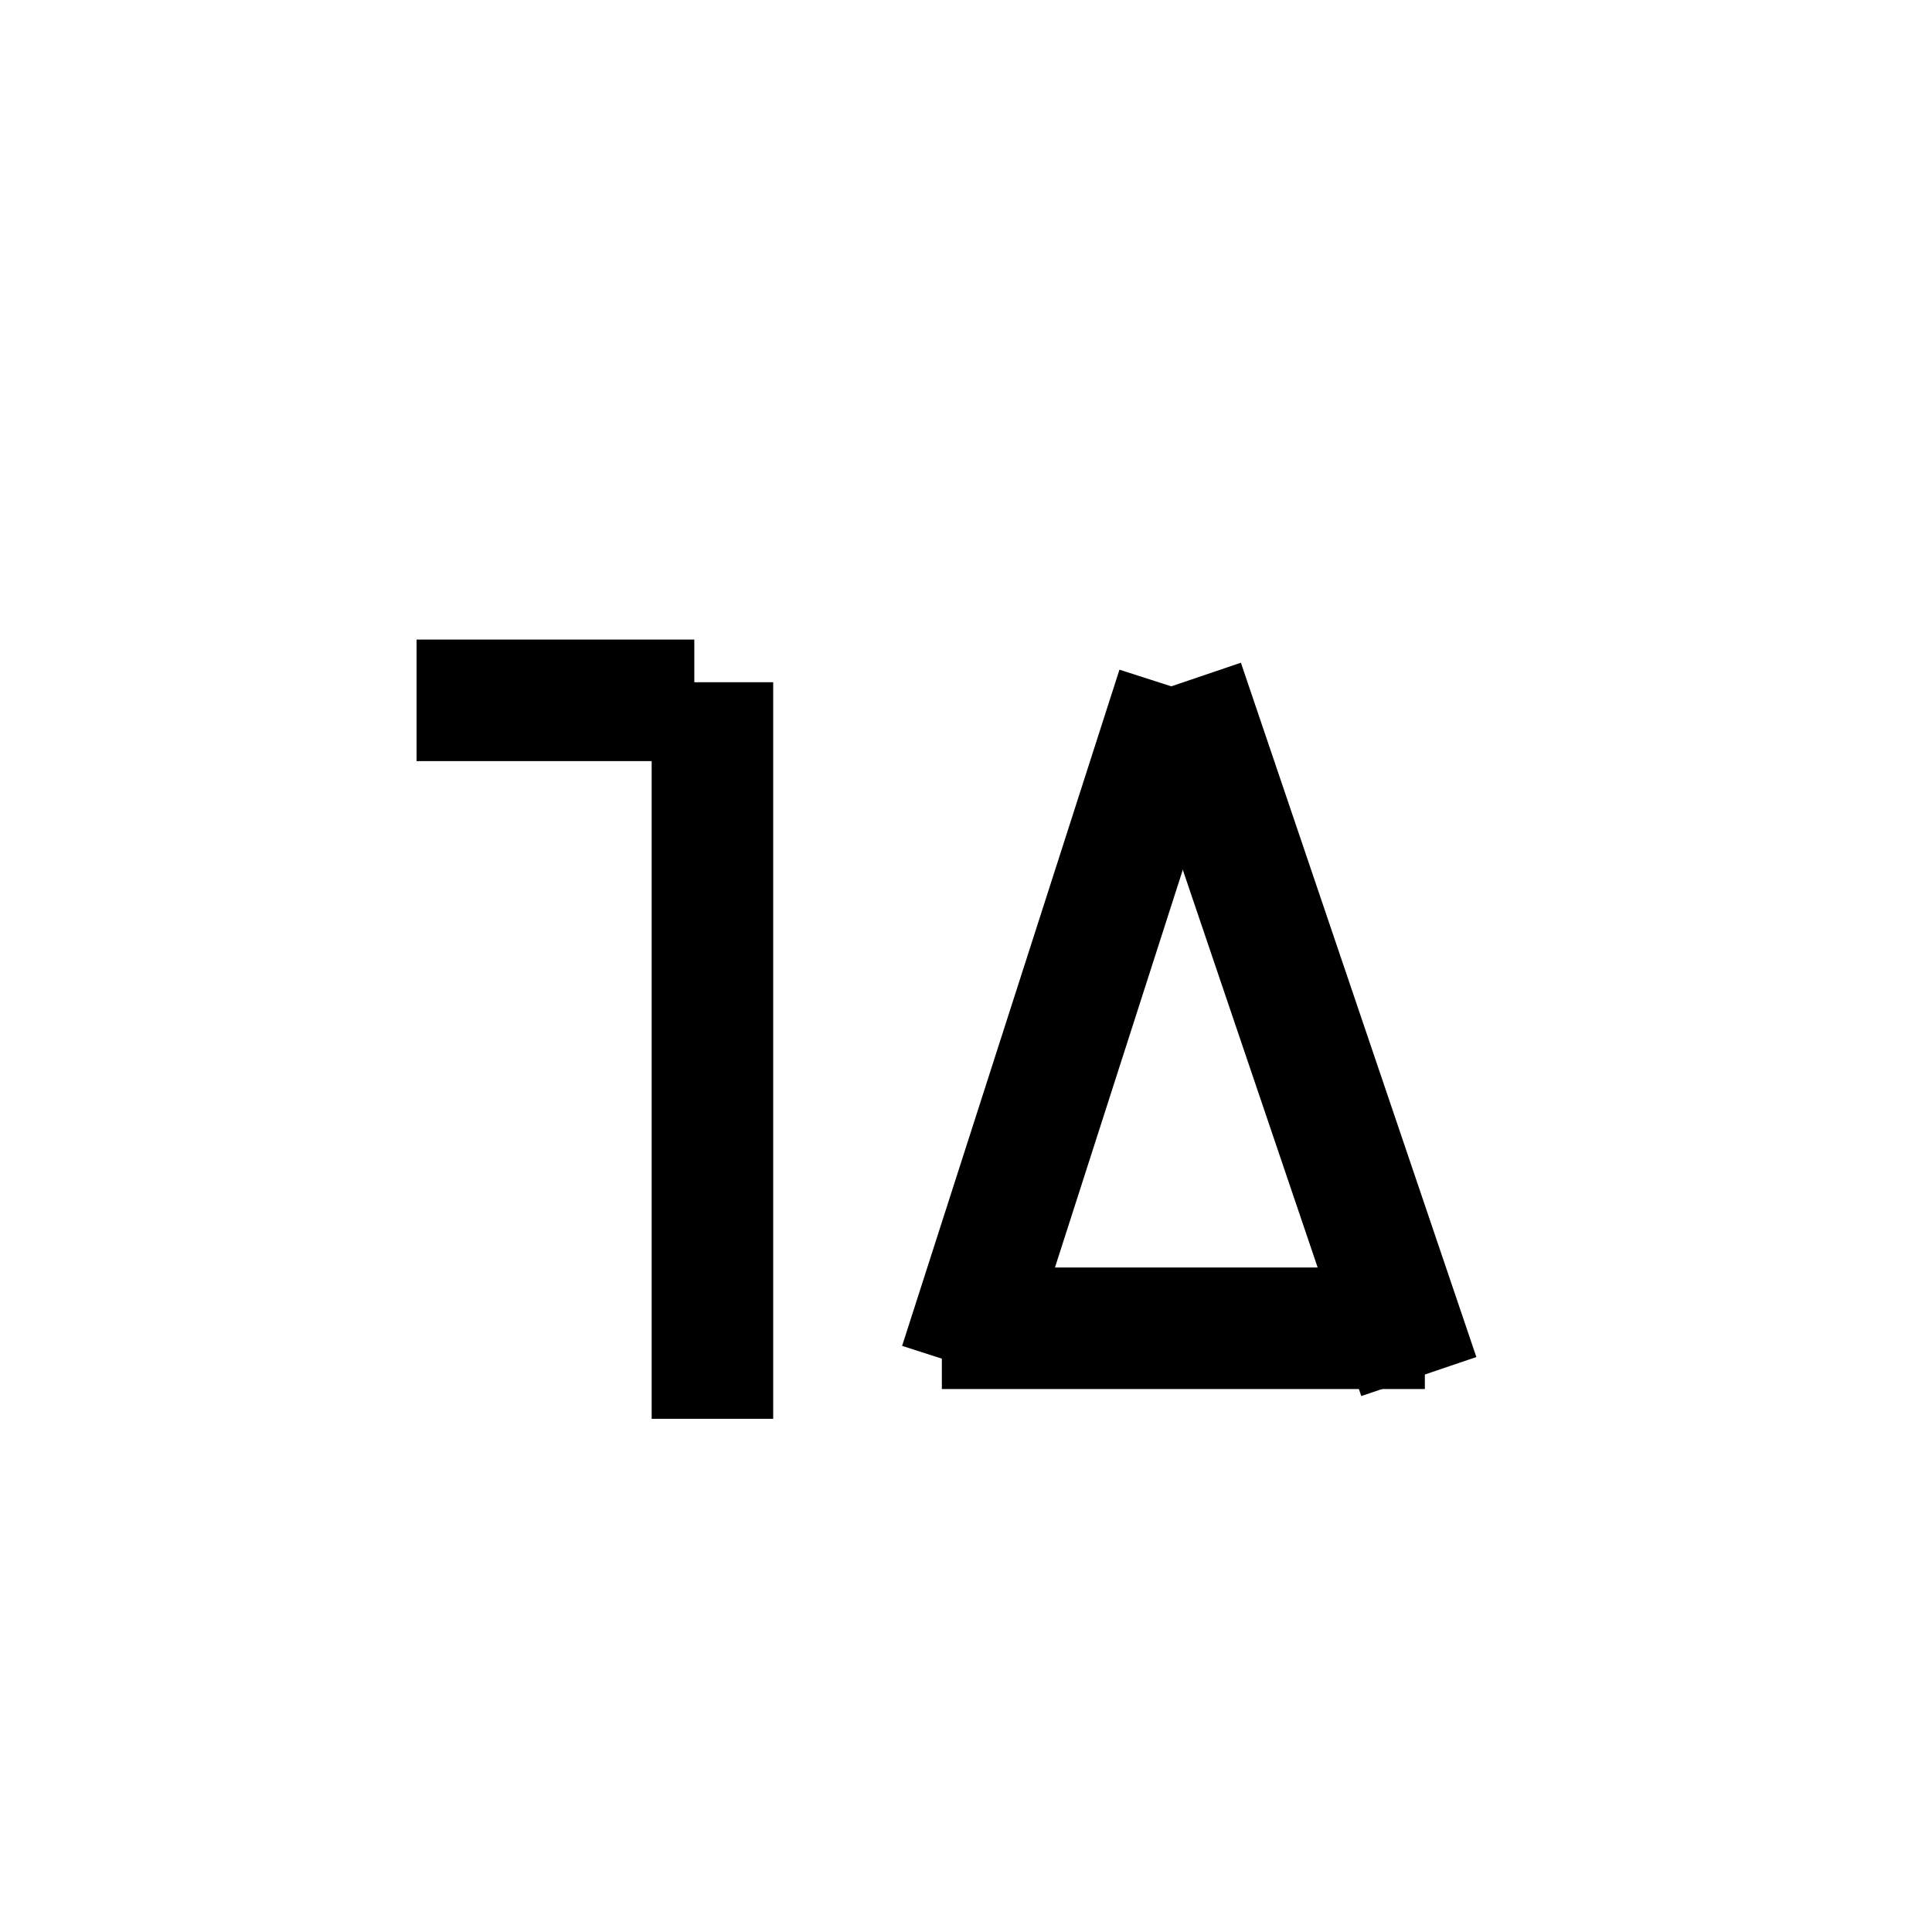 <?xml version="1.0" encoding="utf-8"?>
<!-- Generator: Adobe Illustrator 26.0.1, SVG Export Plug-In . SVG Version: 6.00 Build 0)  -->
<svg version="1.1" xmlns="http://www.w3.org/2000/svg" xmlns:xlink="http://www.w3.org/1999/xlink" x="0px" y="0px"
	 viewBox="0 0 32 32" style="enable-background:new 0 0 32 32;" xml:space="preserve">
<style type="text/css">
	.st0{display:none;}
	.st1{display:inline;}
	.st2{fill:#D8D8D8;}
	.st3{stroke:#000000;stroke-width:2.013;stroke-linejoin:round;stroke-miterlimit:10;}
</style>
<g id="Camada_1" class="st0">
	<g class="st1">
		<rect x="-73.5" y="-238.5" class="st2" width="124" height="862"/>
		<path d="M50-238v861H-73v-861H50 M51-239H-74v863H51V-239L51-239z"/>
	</g>
</g>
<g id="Camada_2">
	<g>
		<line class="st3" x1="15.6" y1="22" x2="23.6" y2="22"/>
		<line class="st3" x1="23.5" y1="22.8" x2="19.6" y2="11.3"/>
		<line class="st3" x1="15.9" y1="22.6" x2="19.5" y2="11.4"/>
		<line class="st3" x1="11.5" y1="11.6" x2="6.9" y2="11.6"/>
		<line class="st3" x1="11.8" y1="11.3" x2="11.8" y2="23.5"/>
	</g>
</g>
</svg>
